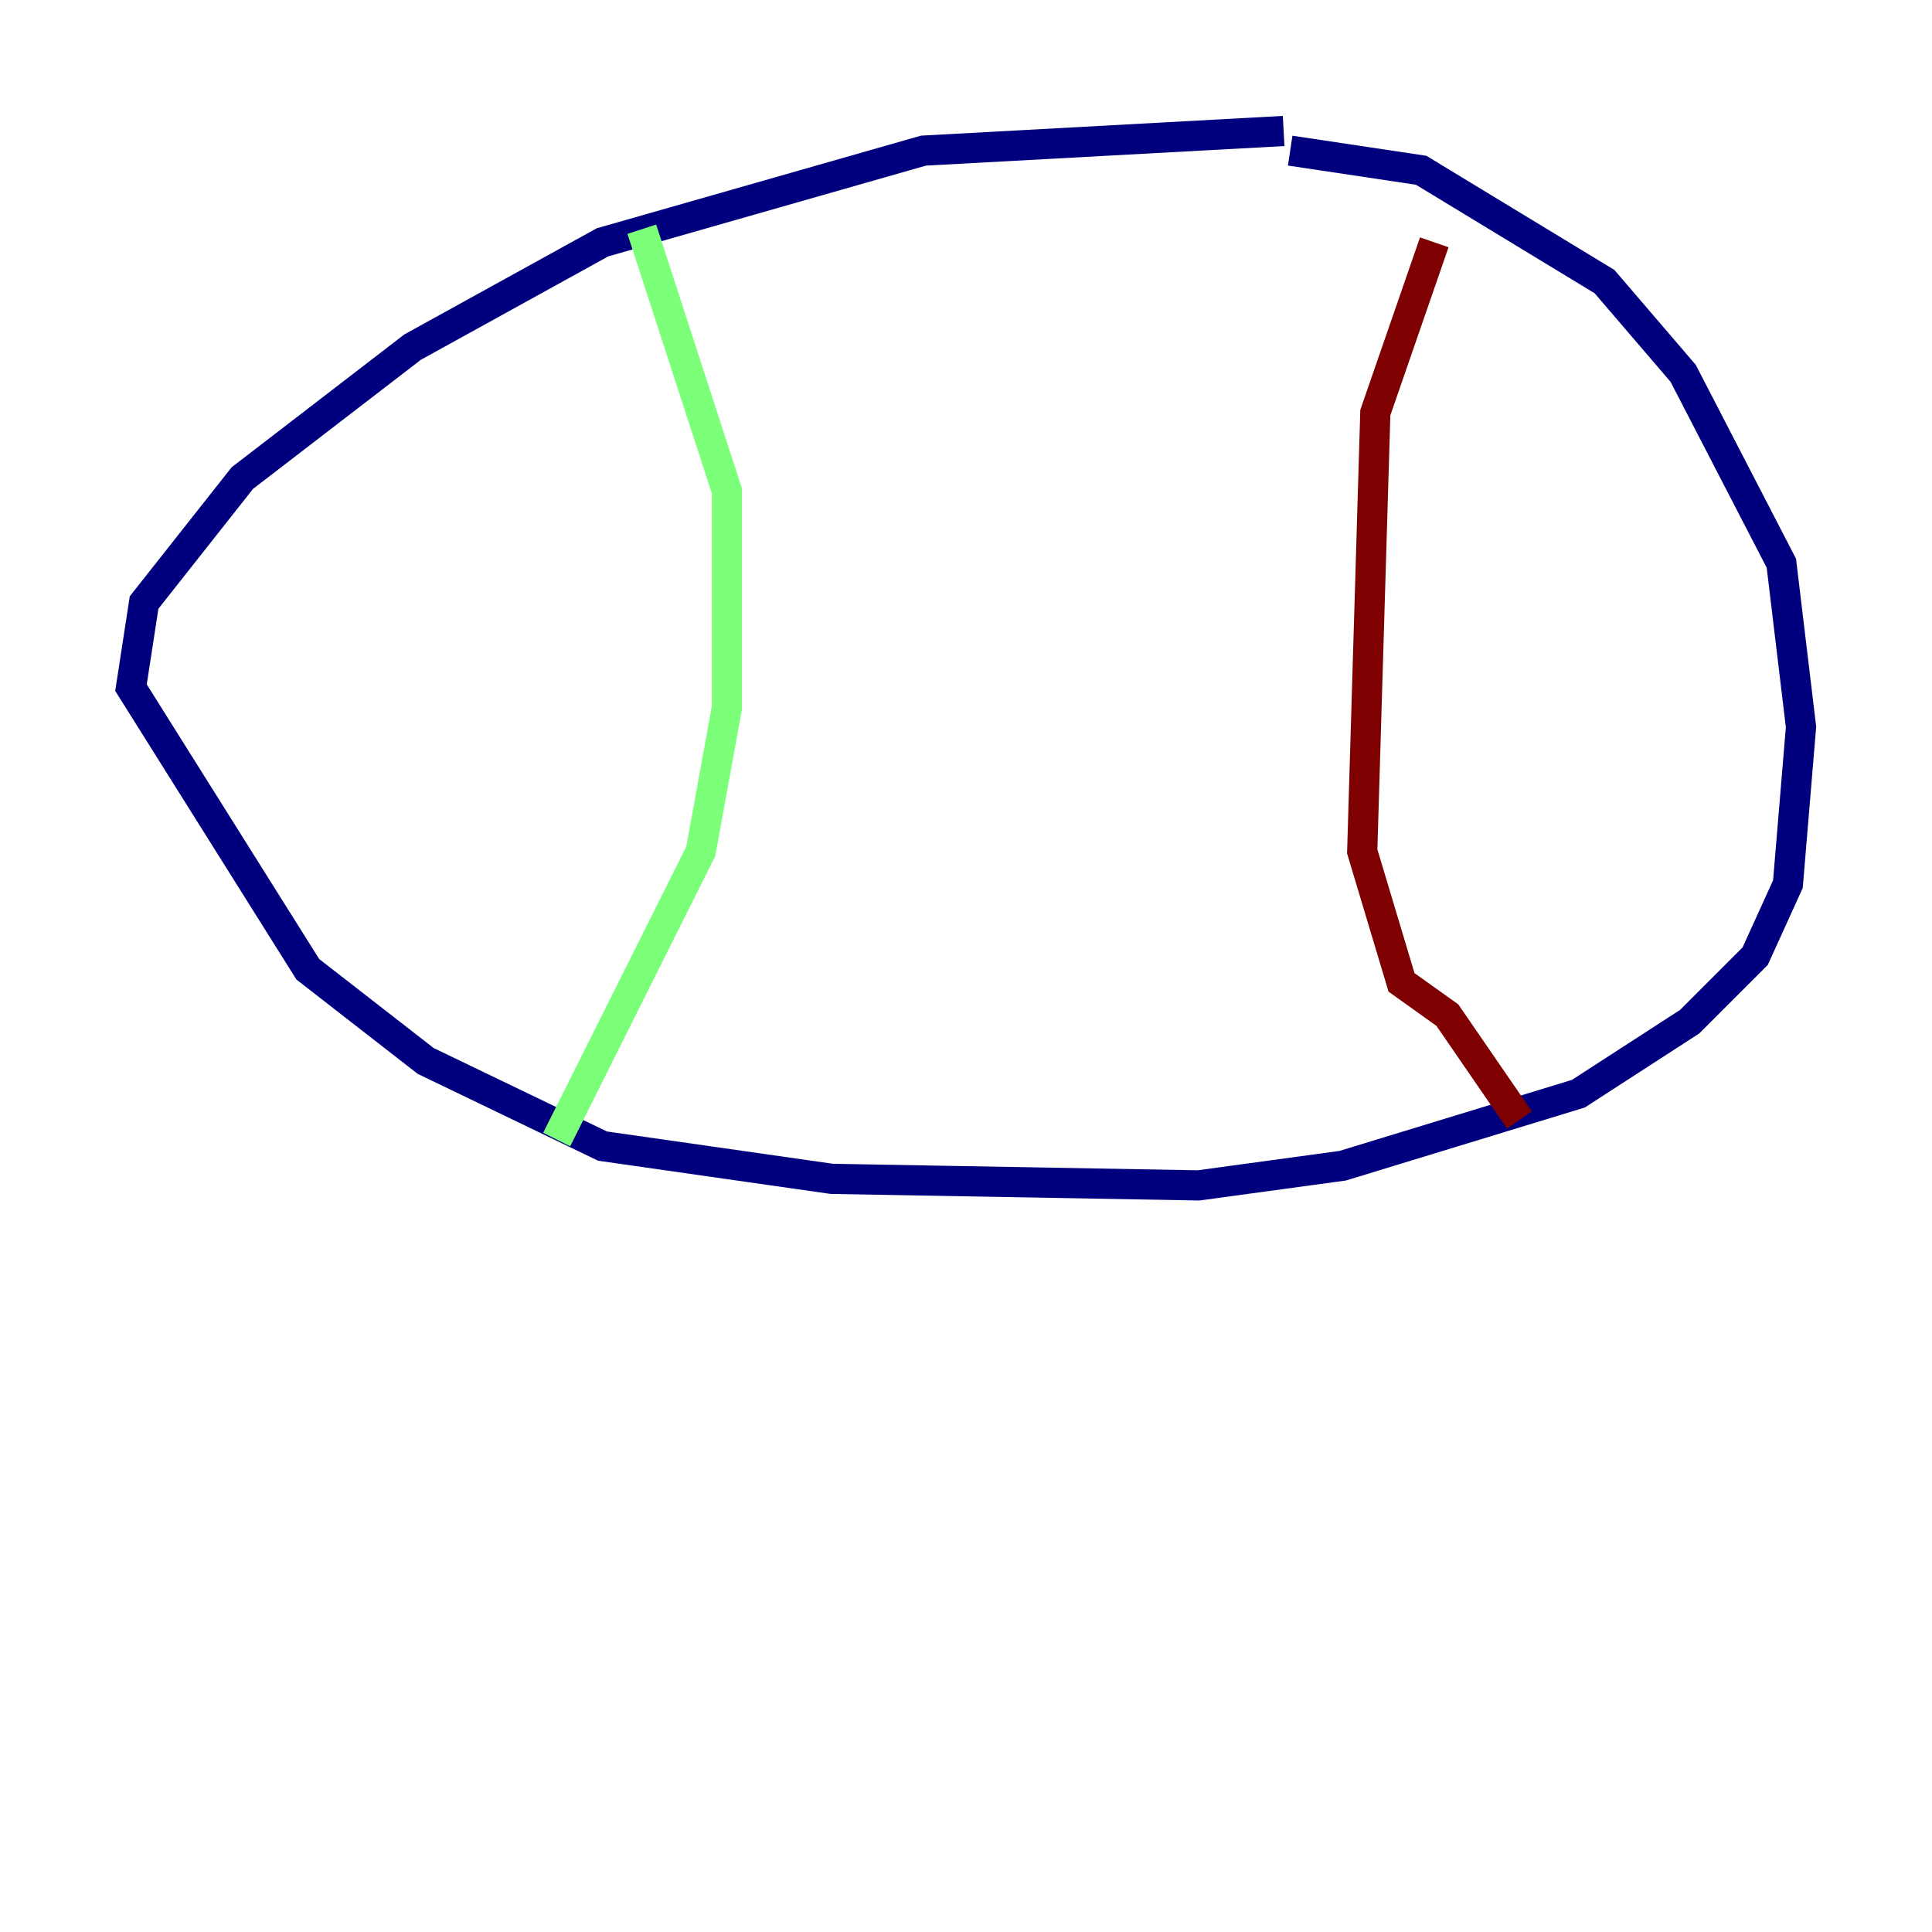 <?xml version="1.0" encoding="utf-8" ?>
<svg baseProfile="tiny" height="128" version="1.2" viewBox="0,0,128,128" width="128" xmlns="http://www.w3.org/2000/svg" xmlns:ev="http://www.w3.org/2001/xml-events" xmlns:xlink="http://www.w3.org/1999/xlink"><defs /><polyline fill="none" points="85.044,8.678 61.18,9.98 39.919,16.054 27.336,22.997 16.054,31.675 9.546,39.919 8.678,45.559 20.393,64.217 28.203,70.291 39.919,75.932 55.105,78.102 79.403,78.536 88.949,77.234 104.57,72.461 111.946,67.688 116.285,63.349 118.454,58.576 119.322,48.163 118.02,37.315 111.512,24.732 106.305,18.658 94.156,11.281 85.478,9.98" stroke="#00007f" stroke-width="2" /><polyline fill="none" points="42.522,15.186 48.163,32.542 48.163,46.861 46.427,56.407 36.881,75.498" stroke="#7cff79" stroke-width="2" /><polyline fill="none" points="95.024,16.054 91.119,27.336 90.251,56.407 92.854,65.085 95.891,67.254 100.664,74.197" stroke="#7f0000" stroke-width="2" /></svg>